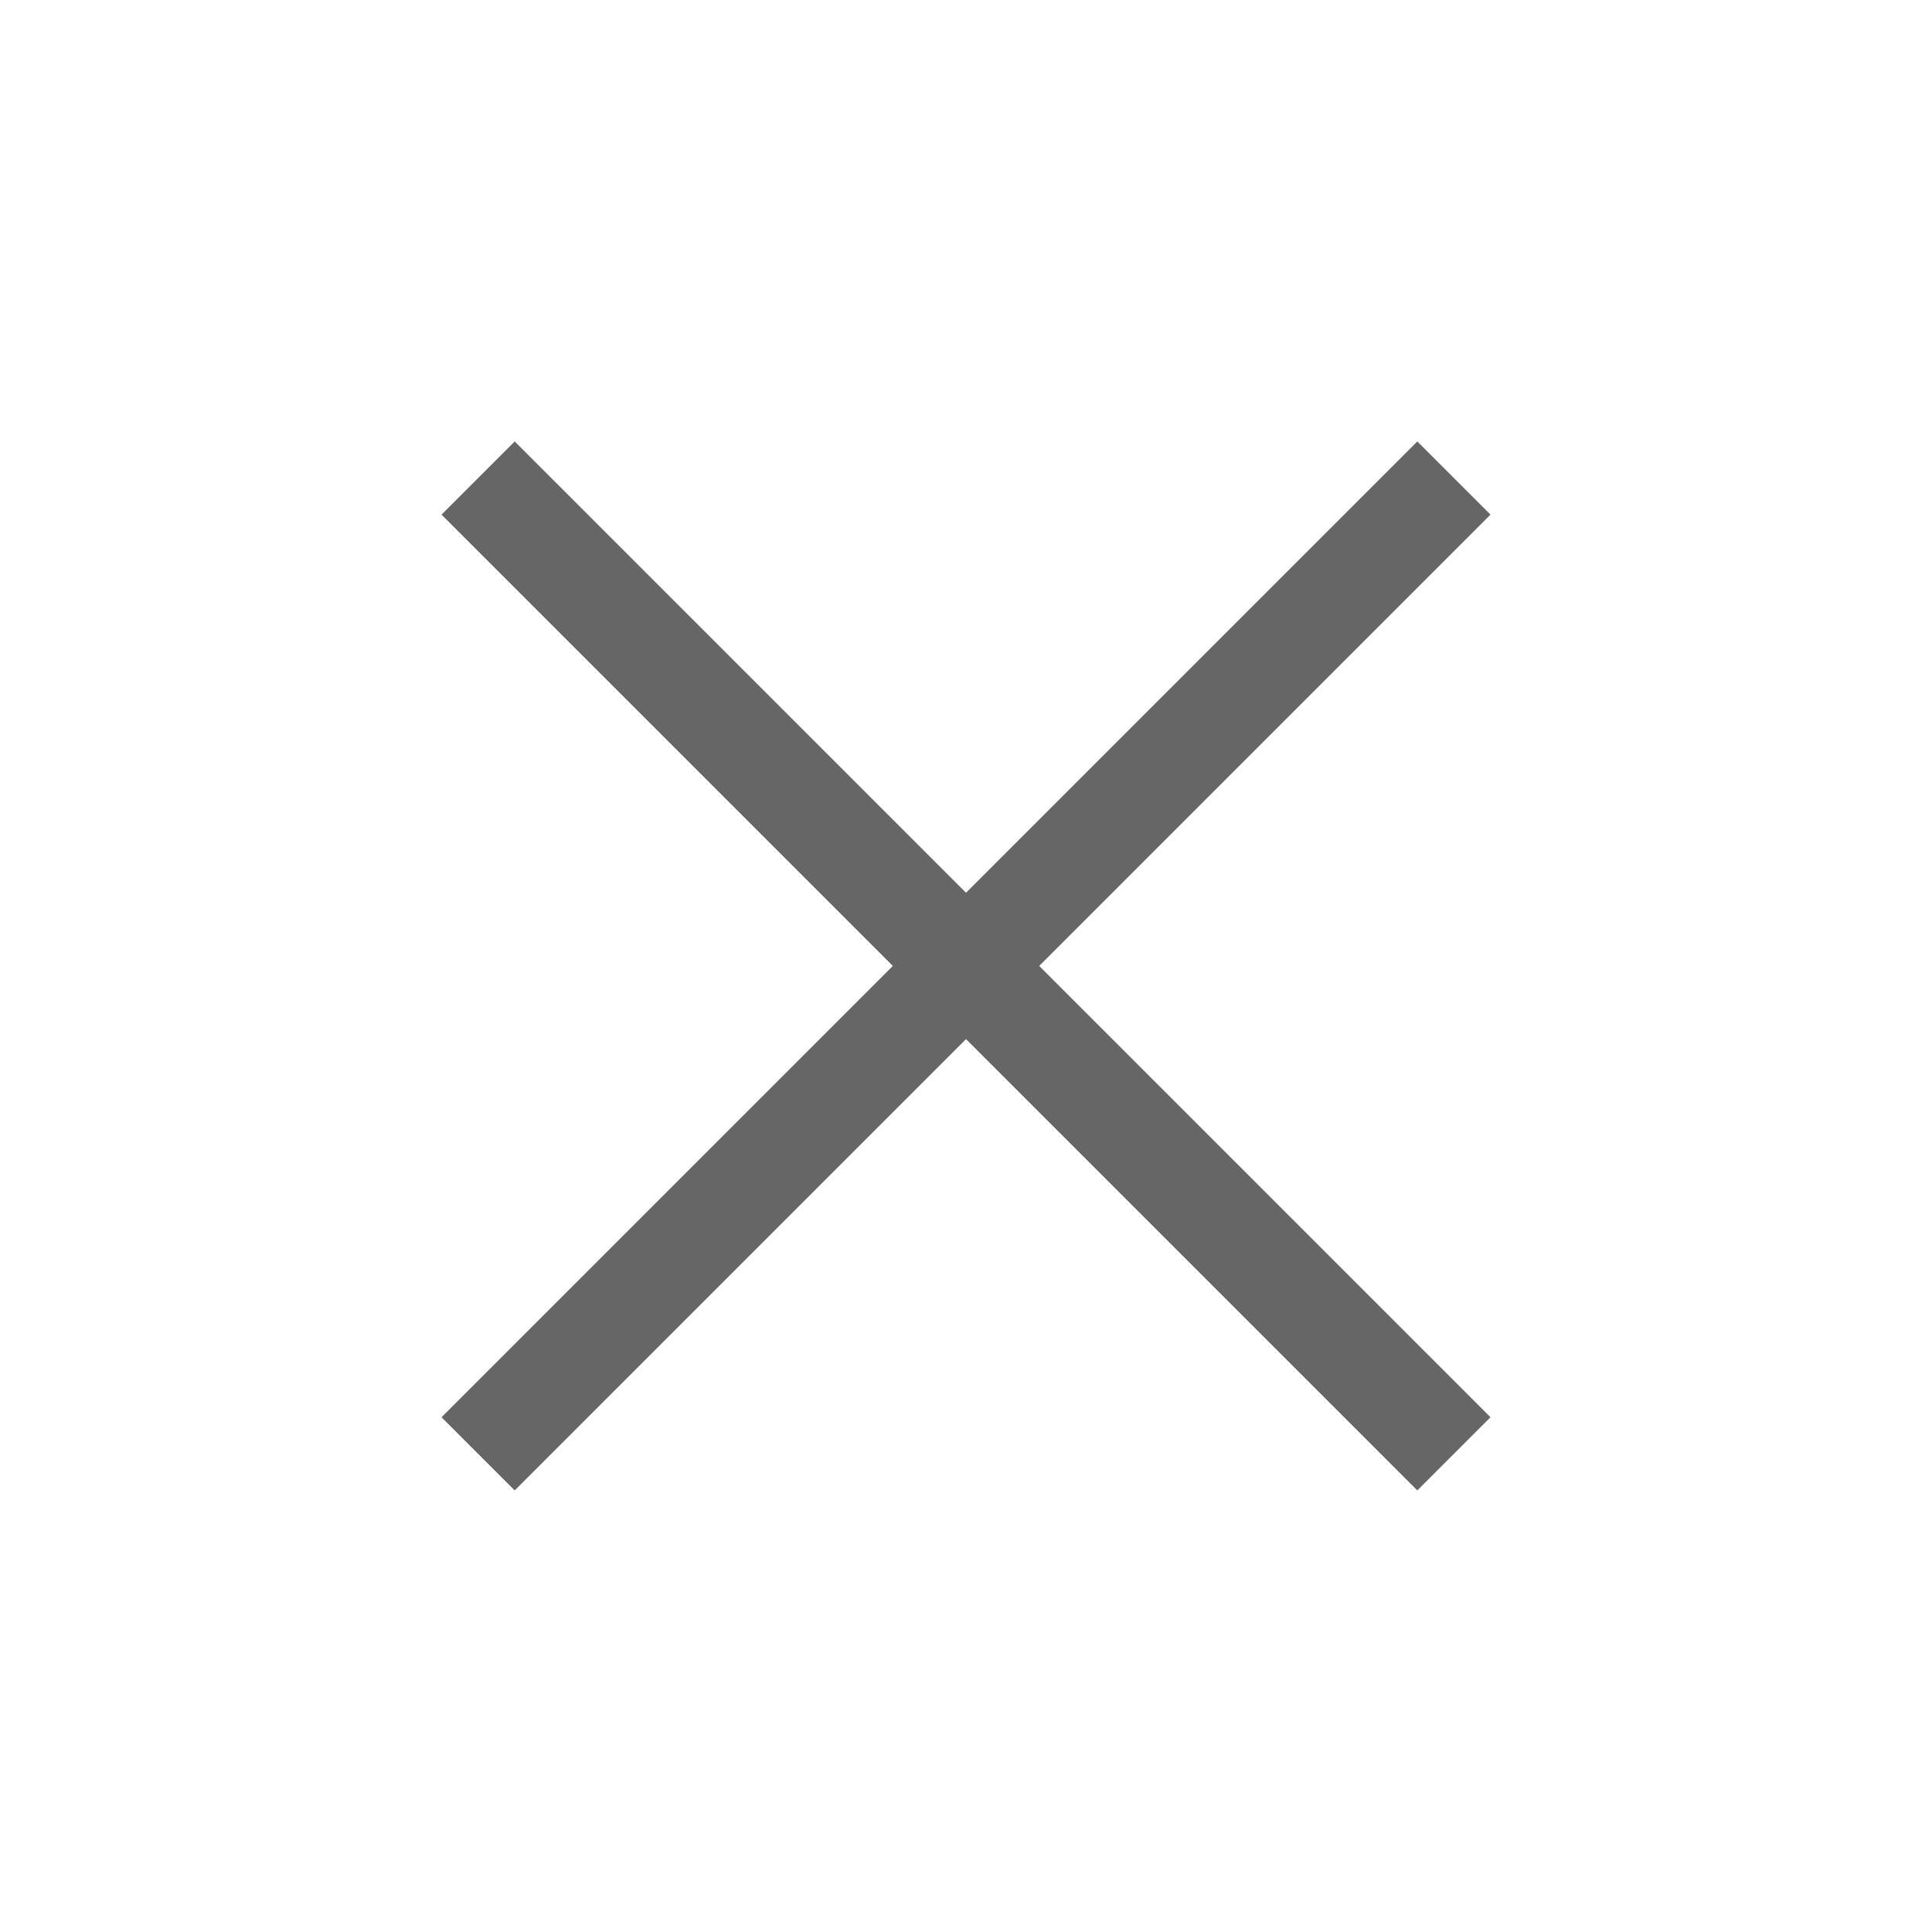 <svg width="28" height="28" viewBox="0 0 28 28" fill="none" xmlns="http://www.w3.org/2000/svg">
<path d="M21.071 21.07L6.929 6.928" stroke="#666666" stroke-width="1.5"/>
<path d="M21.071 6.928L6.929 21.07" stroke="#666666" stroke-width="1.5"/>
</svg>
